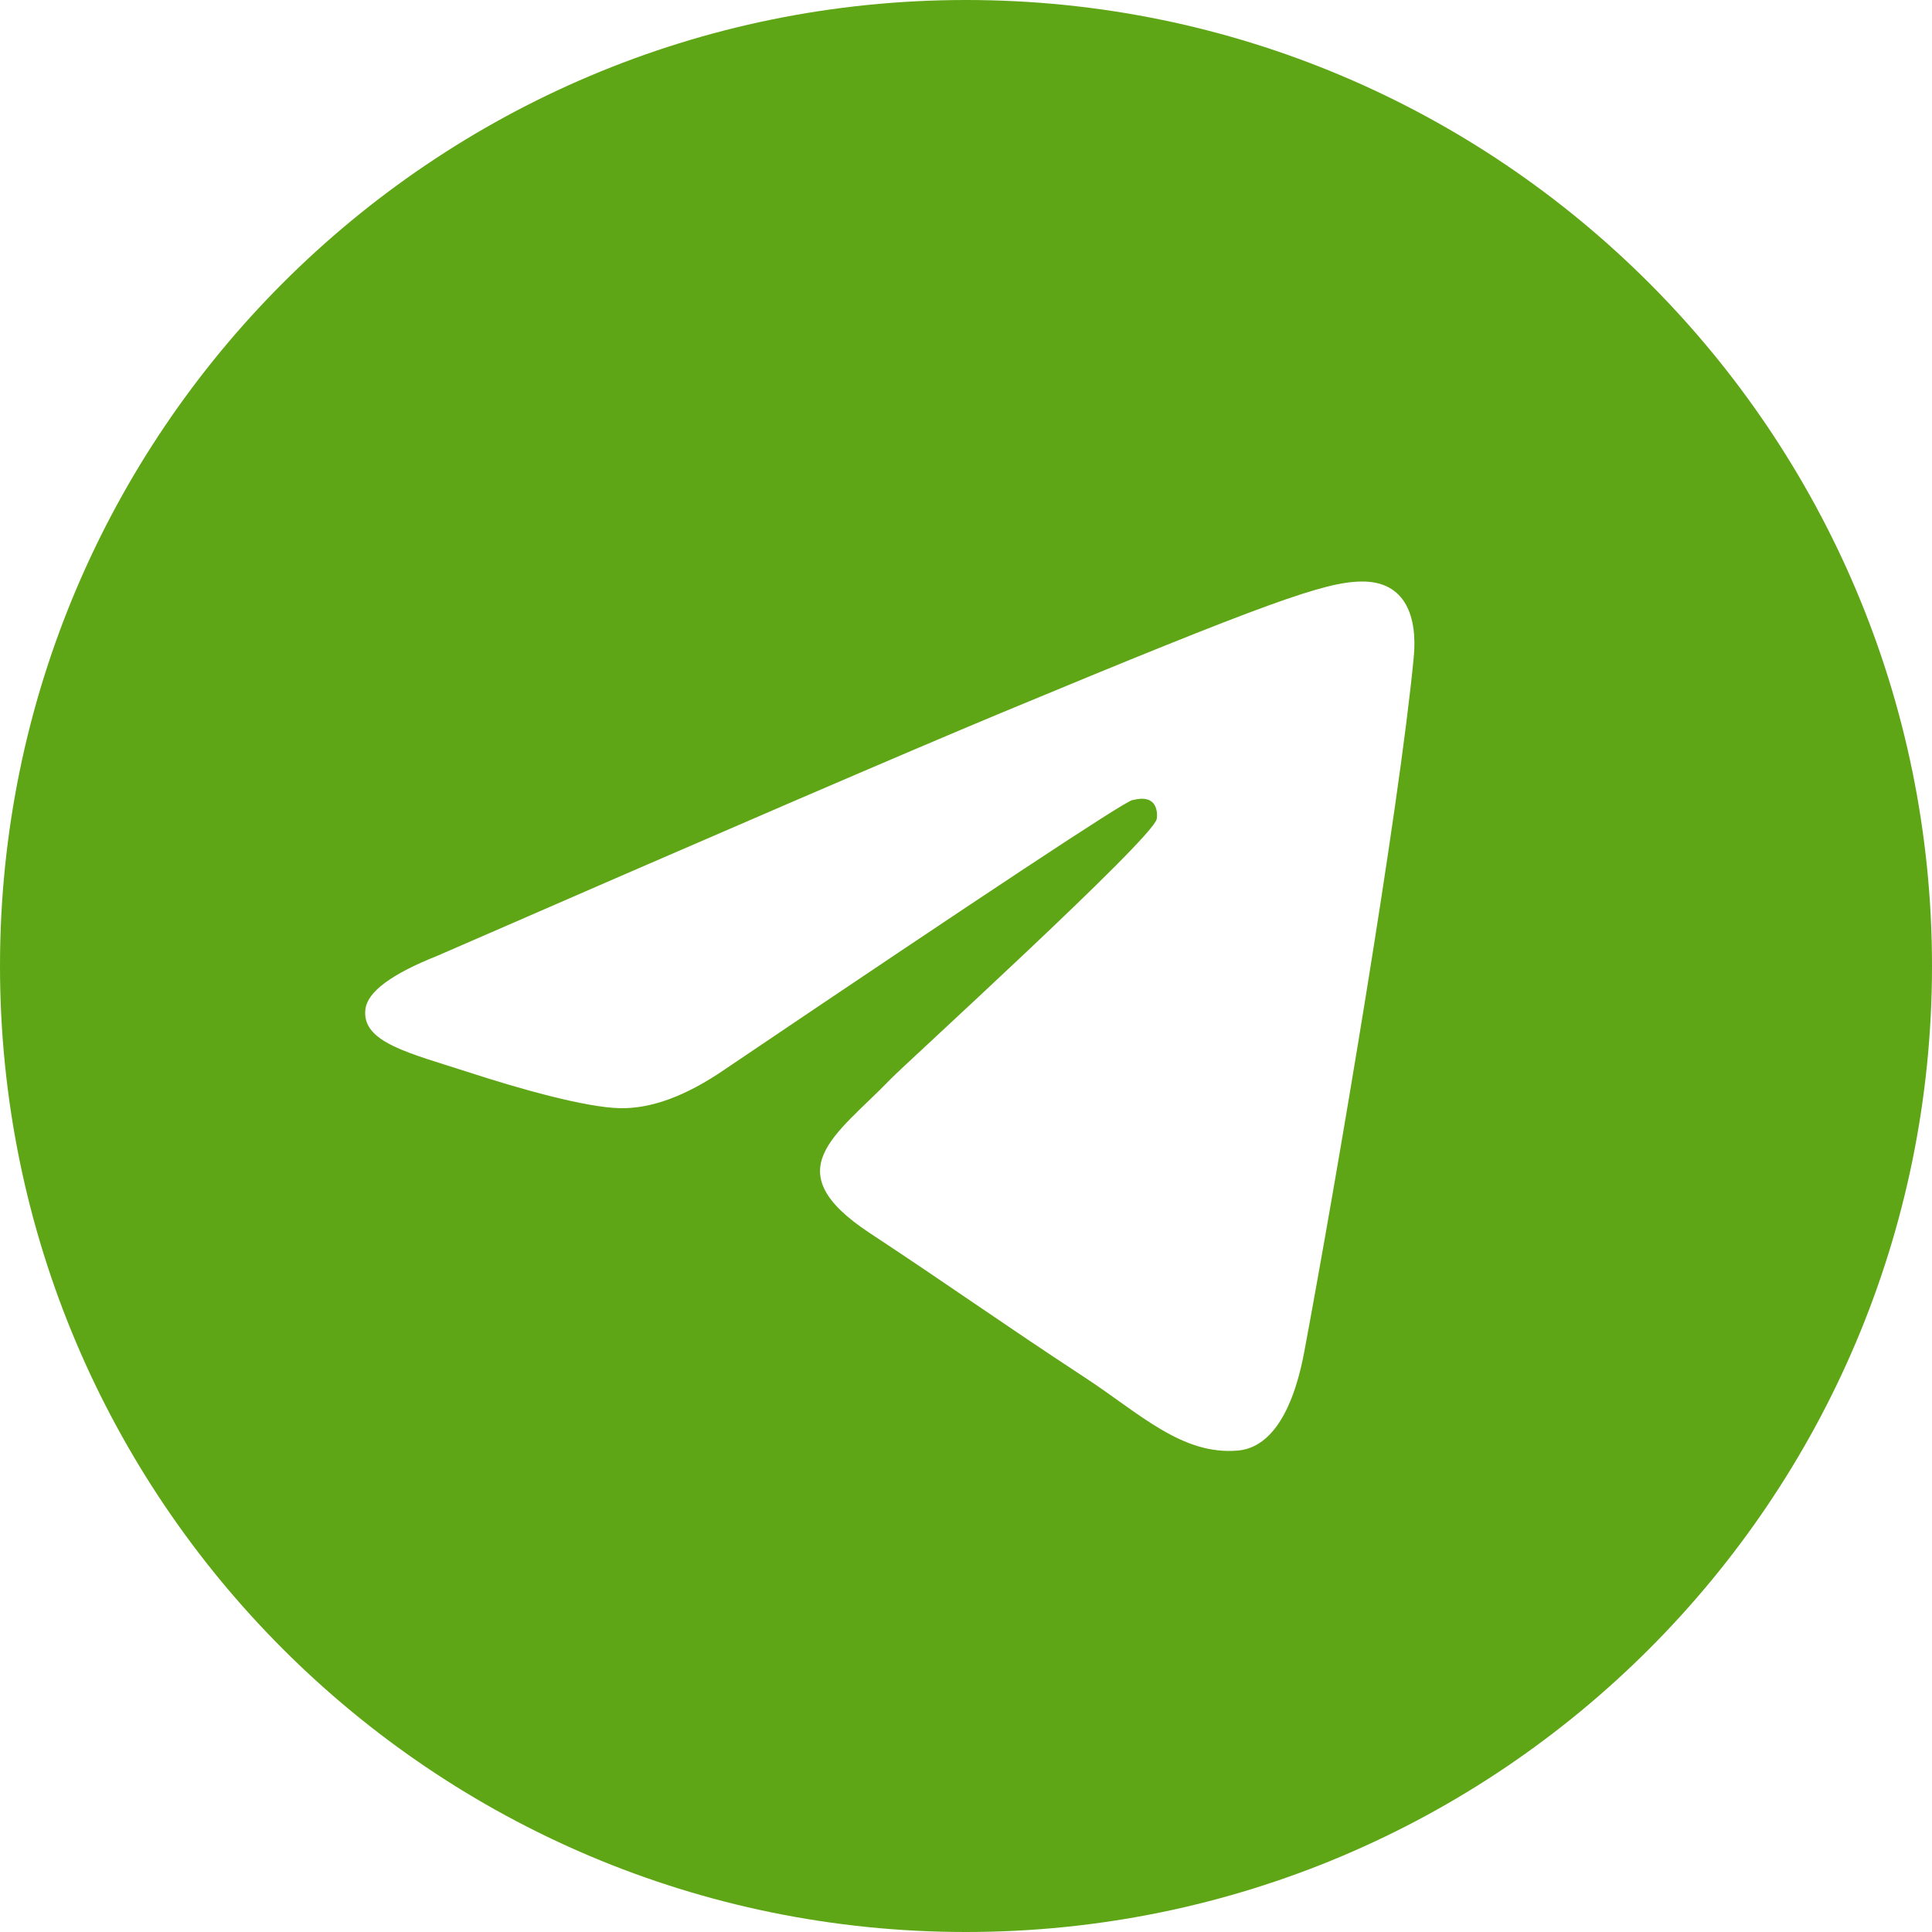 <svg width="42" height="42" viewBox="0 0 42 42" fill="none" xmlns="http://www.w3.org/2000/svg">
<path fill-rule="evenodd" clip-rule="evenodd" d="M21 0C9.402 0 0 9.402 0 21C0 32.598 9.402 42 21 42C32.598 42 42 32.598 42 21C42 9.402 32.598 0 21 0ZM30.734 14.282C30.418 17.602 29.05 25.66 28.355 29.38C28.06 30.954 27.48 31.481 26.919 31.533C25.7 31.645 24.774 30.726 23.593 29.952C21.745 28.741 20.701 27.987 18.907 26.805C16.833 25.438 18.177 24.687 19.359 23.46C19.668 23.139 25.041 18.251 25.145 17.808C25.158 17.752 25.171 17.546 25.047 17.437C24.924 17.328 24.743 17.365 24.613 17.395C24.427 17.437 21.474 19.388 15.755 23.249C14.917 23.825 14.158 24.105 13.477 24.091C12.727 24.075 11.285 23.667 10.213 23.318C8.898 22.891 7.853 22.664 7.944 21.938C7.991 21.56 8.512 21.174 9.506 20.779C15.628 18.111 19.71 16.353 21.752 15.503C27.585 13.078 28.796 12.656 29.586 12.642C30.576 12.624 30.814 13.441 30.734 14.282Z" fill="#5EA616"/>
</svg>
